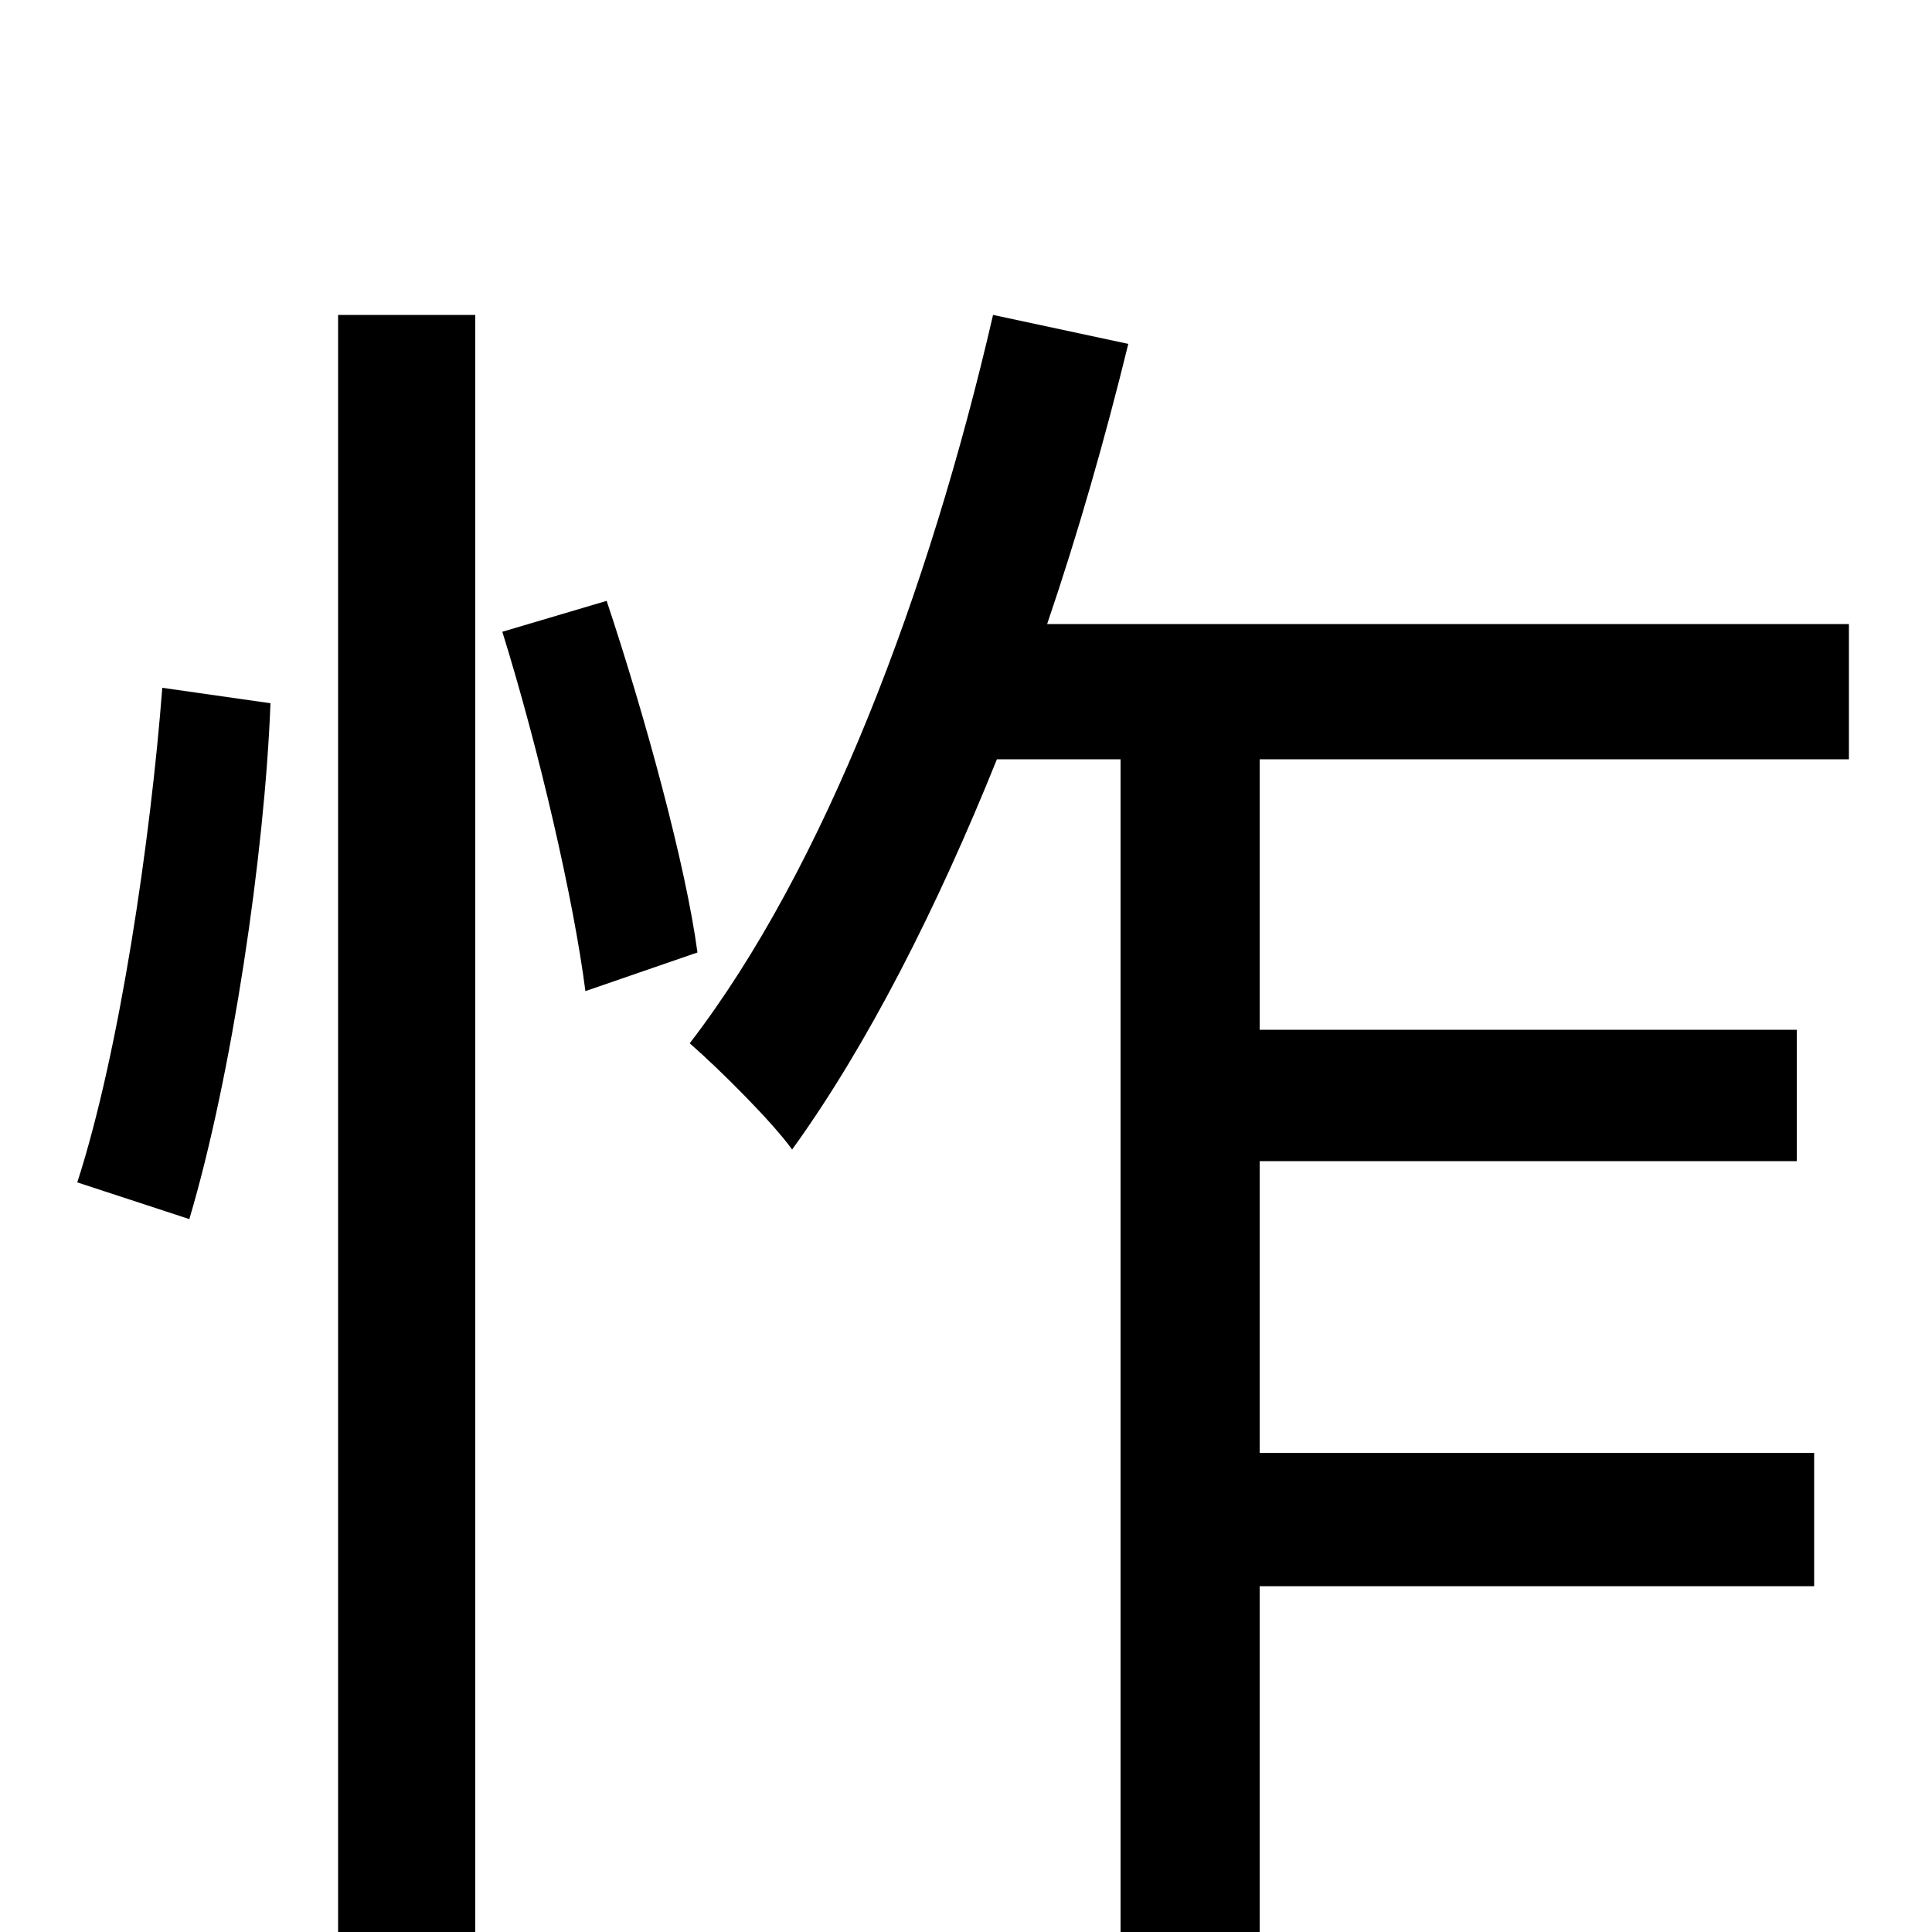 <svg xmlns="http://www.w3.org/2000/svg" viewBox="0 -1000 1000 1000">
	<path fill="#000000" d="M98 -369C120 -443 137 -558 140 -636L84 -644C78 -566 62 -456 40 -388ZM175 76H246V-837H175ZM260 -673C279 -612 297 -534 303 -487L361 -507C355 -552 334 -629 314 -689ZM957 -607V-677H542C558 -724 572 -773 584 -822L514 -837C481 -694 427 -551 357 -460C373 -446 400 -419 410 -405C449 -459 485 -530 516 -607H580V77H652V-179H939V-248H652V-399H930V-467H652V-607Z"/>
</svg>